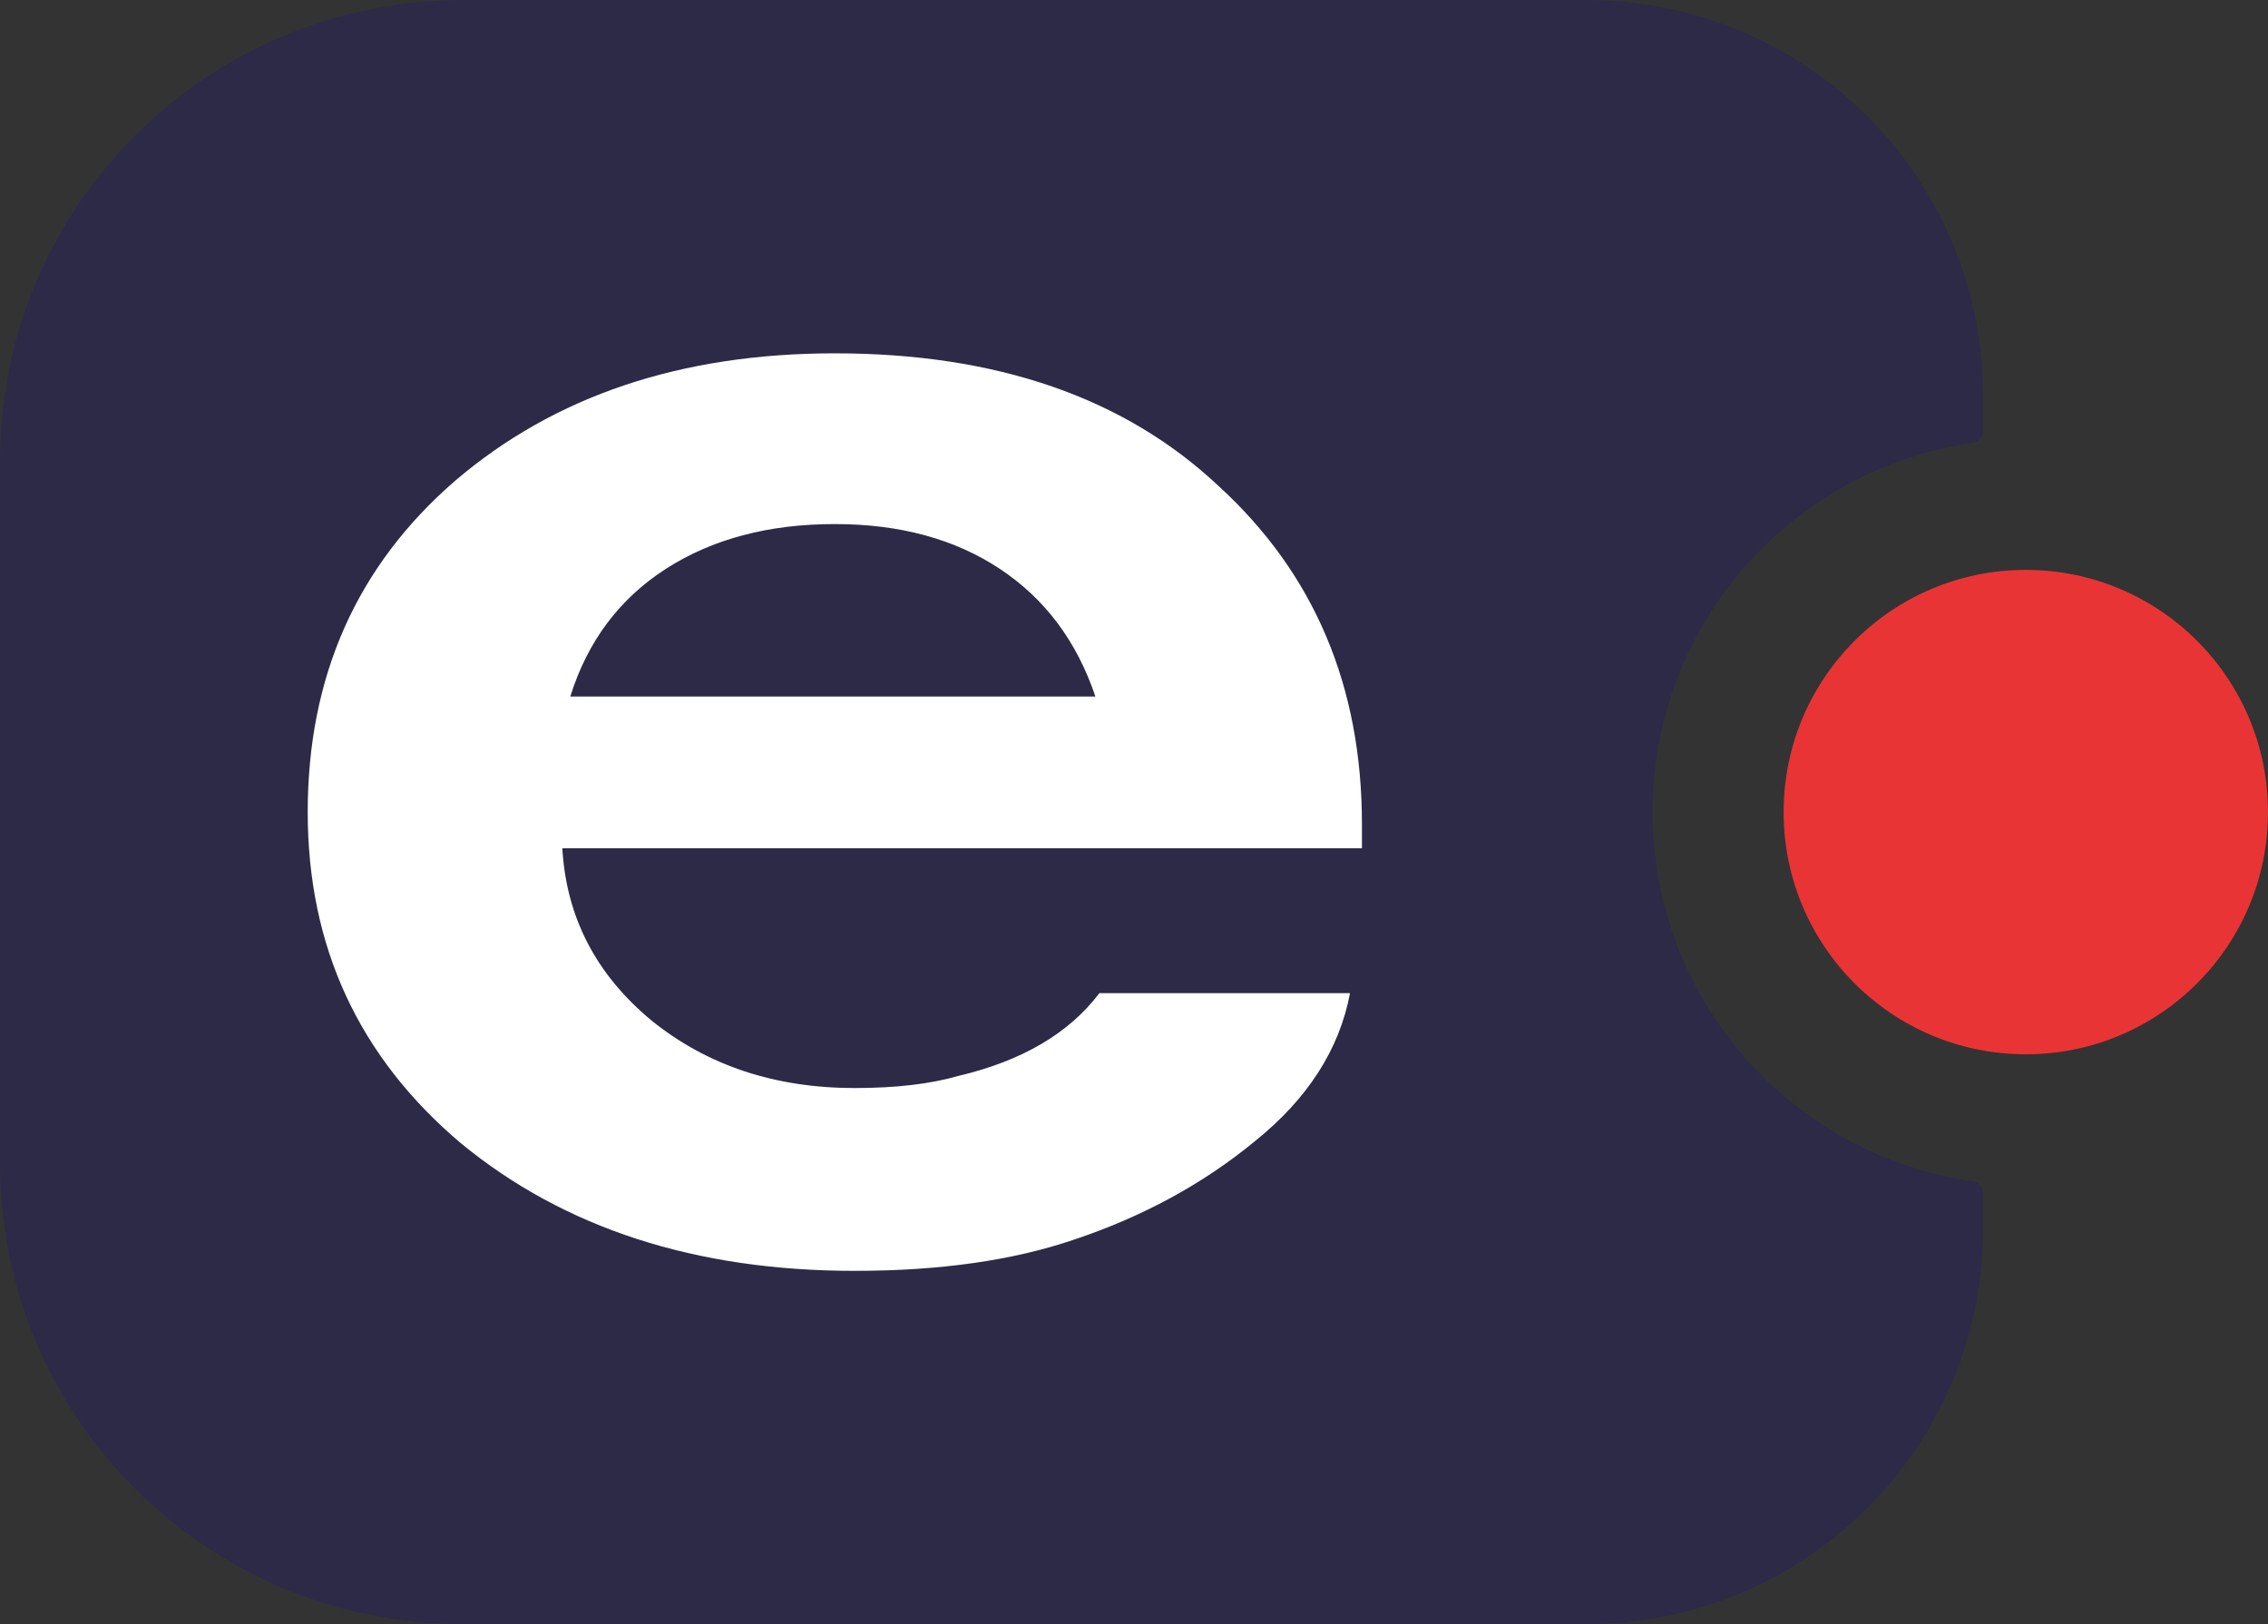 <svg width="398" height="285" viewBox="0 0 398 285" fill="none" xmlns="http://www.w3.org/2000/svg">
<rect x="0" y="0" width="398" height="285" fill="#333333" stroke="none"/>
<path fill-rule="evenodd" clip-rule="evenodd" d="M81.2 0C36.355 0 0 36.211 0 80.878V204.122C0 248.789 36.355 285 81.2 285H278.4C316.839 285 348 253.962 348 215.676V209.305C348 208.29 347.236 207.439 346.232 207.294C314.431 202.708 290 175.446 290 142.5C290 109.554 314.431 82.292 346.232 77.706C347.236 77.561 348 76.71 348 75.695V69.324C348 31.038 316.839 0 278.4 0H81.2Z" fill="#2D2A48"/>
<path d="M398 142.5C398 165.972 378.972 185 355.5 185C332.028 185 313 165.972 313 142.5C313 119.028 332.028 100 355.5 100C378.972 100 398 119.028 398 142.5Z" fill="#E93435"/>
<path d="M146.5 62C174.89 62 197.346 69.767 213.868 85.303C230.623 100.636 239 120.408 239 144.618V148.855H98.679C99.377 160.961 104.613 171.048 114.387 179.118C124.16 186.987 136.028 190.921 149.991 190.921C157.204 190.921 163.255 190.215 168.142 188.803C179.311 186.18 187.572 181.338 192.925 174.276H236.906C235.044 184.162 229.459 192.838 220.151 200.303C211.075 207.768 200.487 213.518 188.387 217.553C177.682 221.184 164.884 223 149.991 223C122.066 223 99.028 215.535 80.877 200.605C62.959 185.474 54 166.105 54 142.5C54 118.693 62.61 99.325 79.83 84.395C97.283 69.465 119.506 62 146.5 62ZM146.5 91.96C134.865 91.96 124.975 94.583 116.83 99.829C108.686 105.075 103.101 112.539 100.075 122.224H192.226C188.969 112.539 183.384 105.075 175.472 99.829C167.56 94.583 157.903 91.96 146.5 91.96Z" fill="white"/>
</svg>
